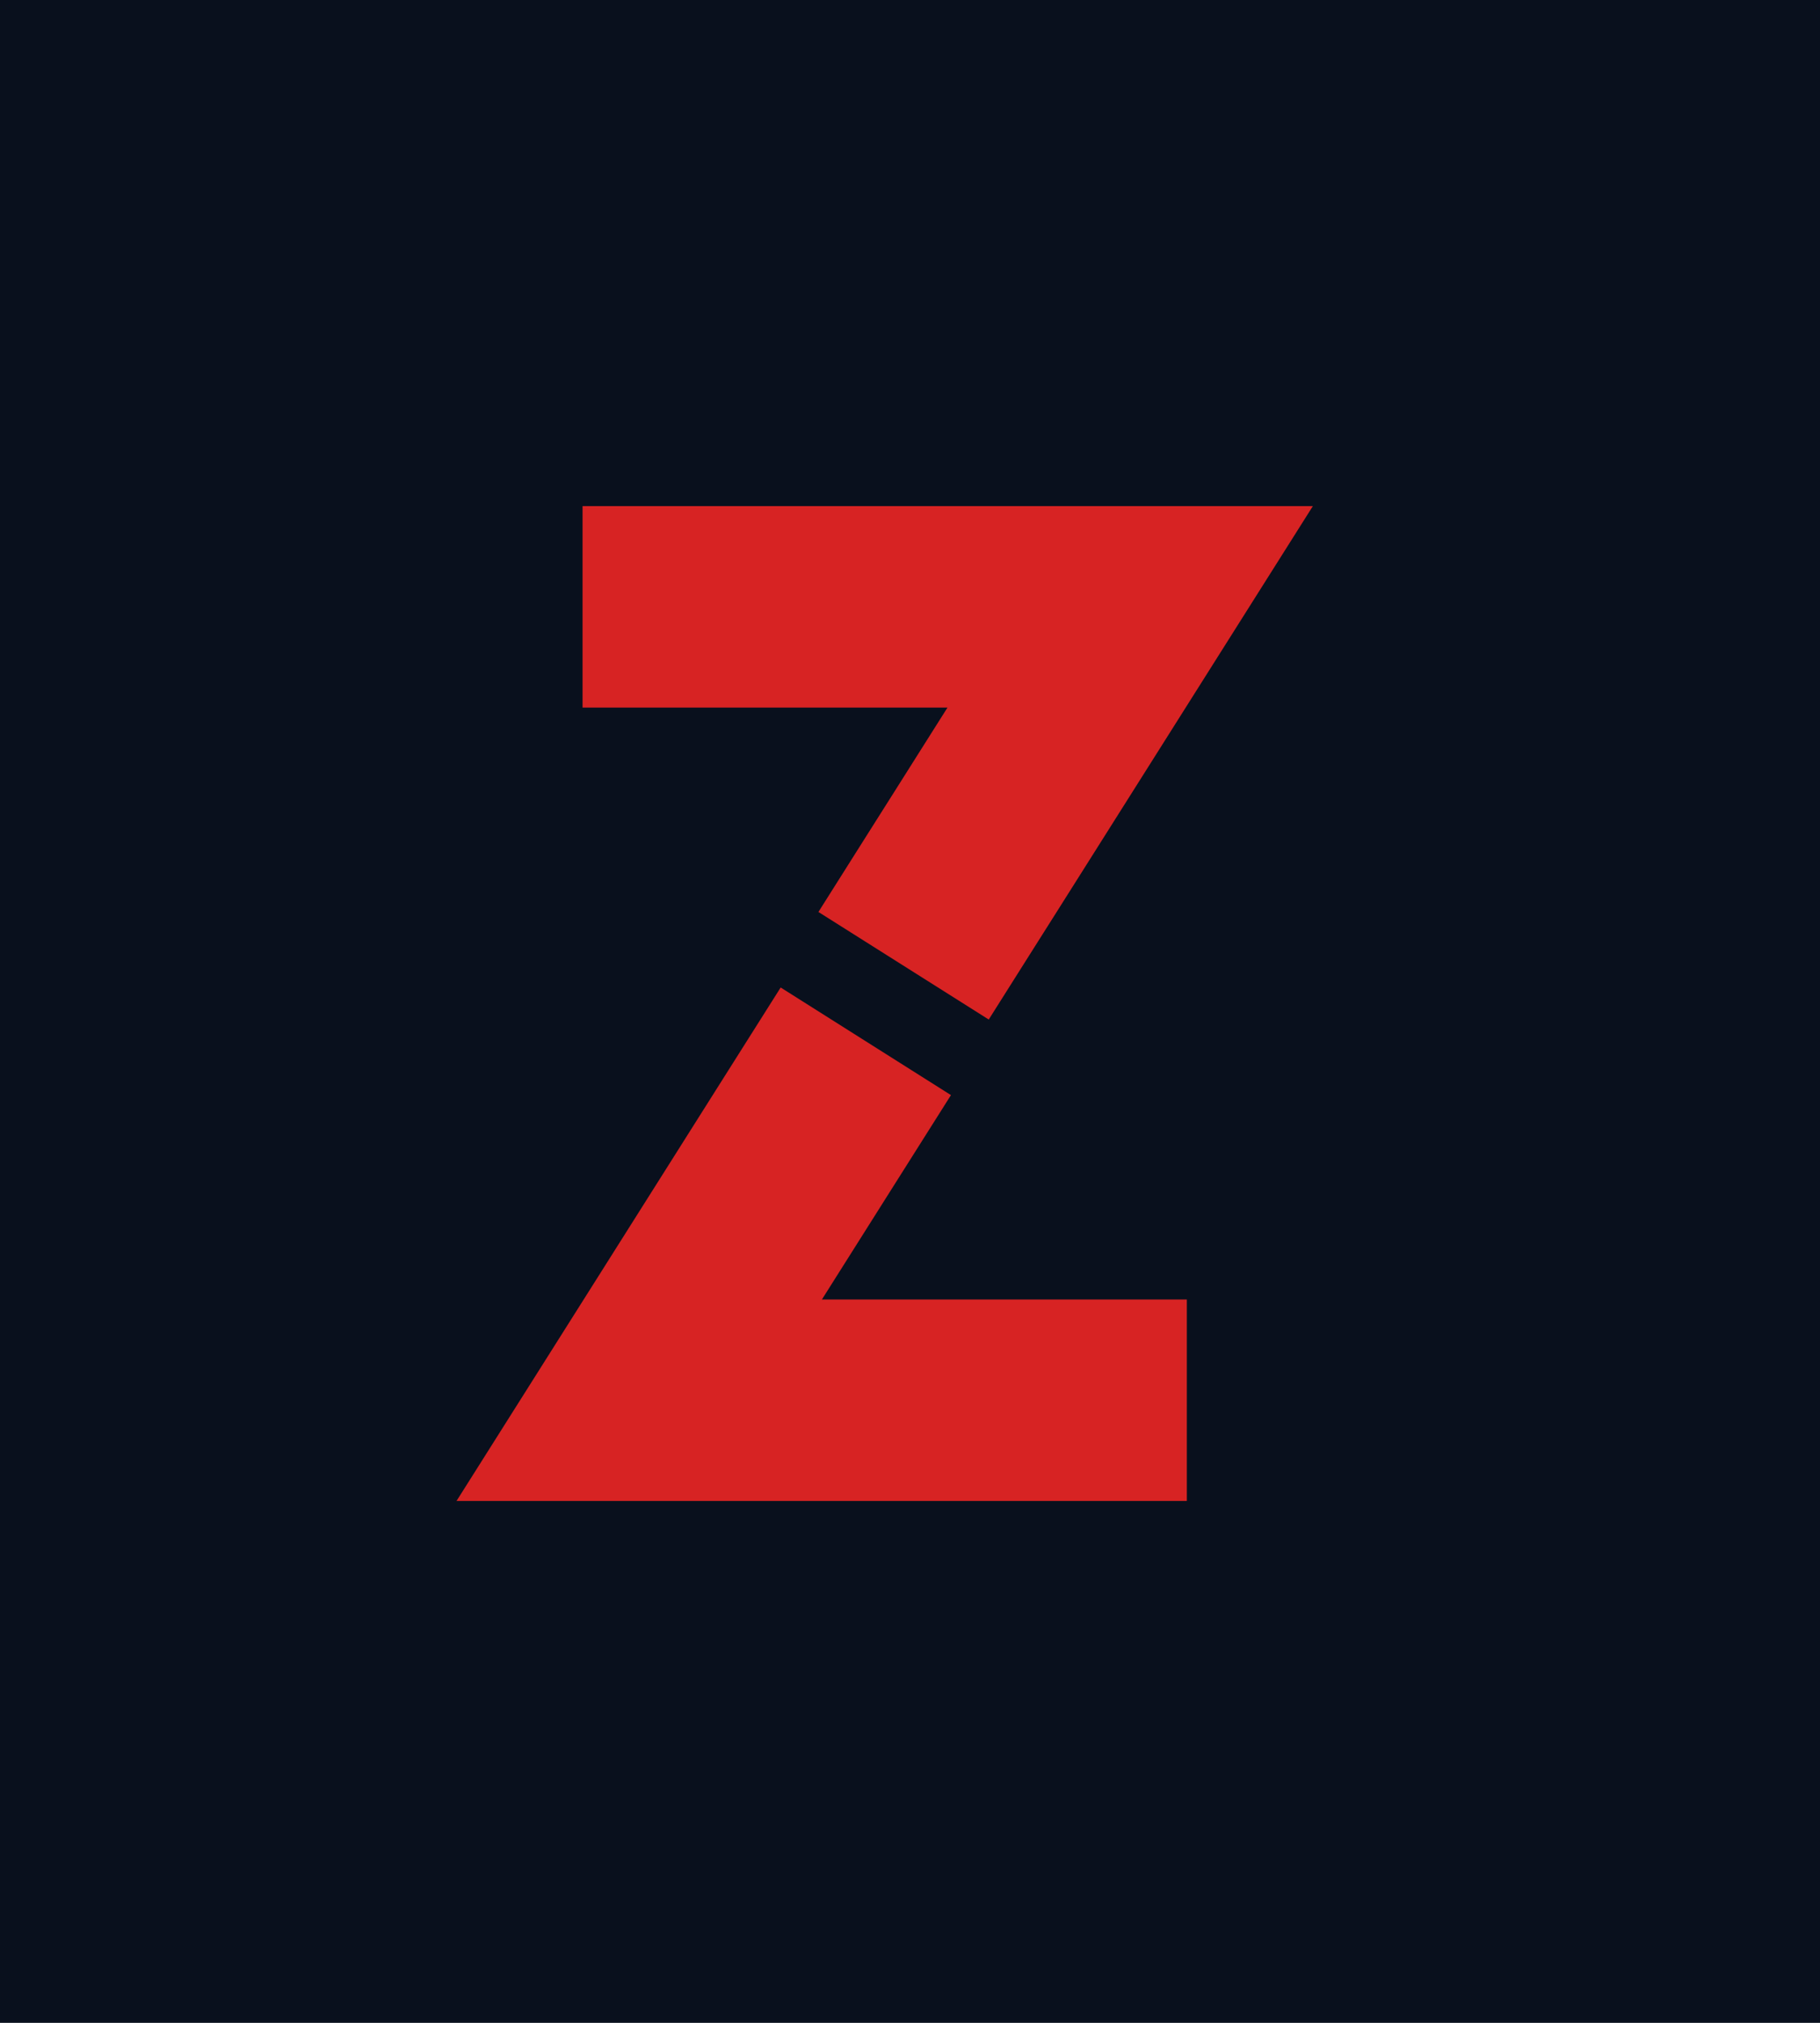 <svg width="36" height="40" viewBox="0 0 36 40" fill="none" xmlns="http://www.w3.org/2000/svg">
<path d="M0 0H36V40H0V0Z" fill="#09101D"/>
<path d="M11.523 12H22.355L19.336 16.781L18.604 17.939L17.873 19.097" stroke="#D72323" stroke-width="3.984"/>
<path d="M23.476 27.688H12.644L16.009 22.359L17.126 20.591" stroke="#D72323" stroke-width="3.984"/>
</svg>
